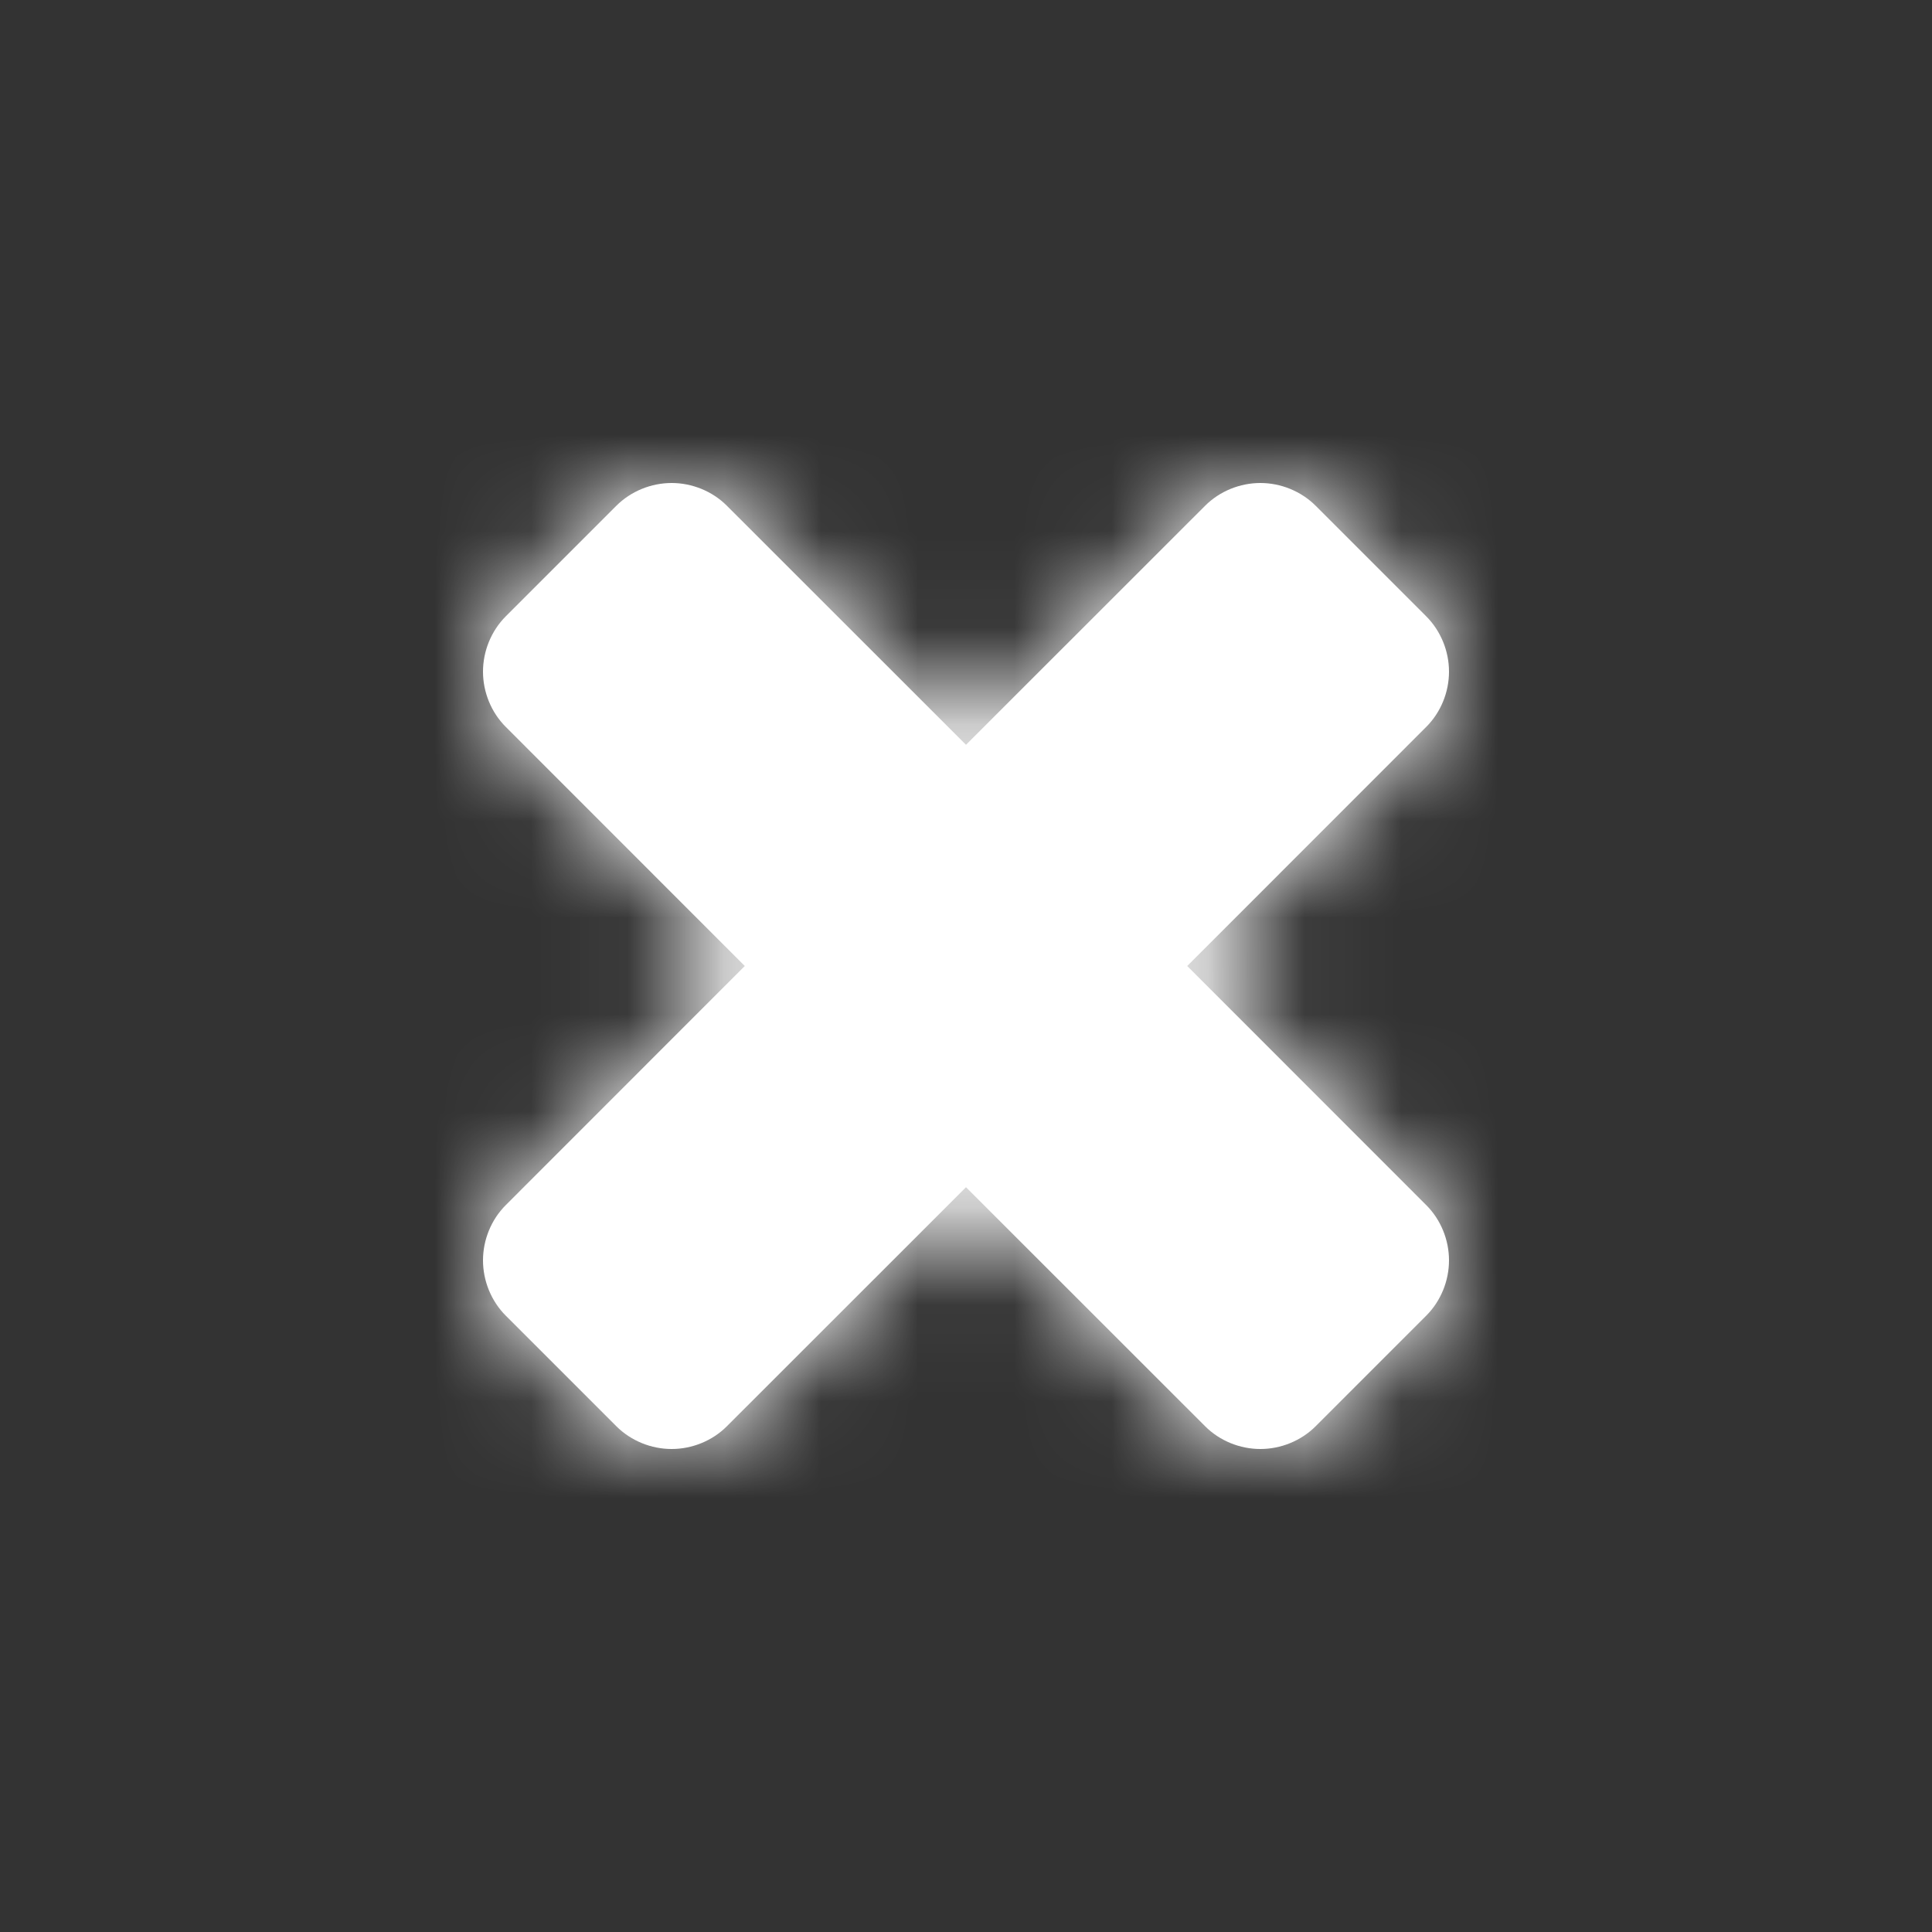 <?xml version="1.0" encoding="UTF-8"?>
<svg width="20px" height="20px" viewBox="0 0 20 20" version="1.1" xmlns="http://www.w3.org/2000/svg" xmlns:xlink="http://www.w3.org/1999/xlink">
    <rect x="0" y="0" width="20" height="20" fill="#333333" stroke="none"/>
    <!-- Generator: Sketch 44.1 (41455) - http://www.bohemiancoding.com/sketch -->
    <title>icon/cross@1.5x</title>
    <desc>Created with Sketch.</desc>
    <defs>
        <path d="M15,13.047 C15,12.837 14.916,12.626 14.764,12.475 L12.29,10 L14.764,7.525 C14.916,7.374 15,7.163 15,6.953 C15,6.742 14.916,6.532 14.764,6.38 L13.62,5.236 C13.468,5.084 13.258,5 13.047,5 C12.837,5 12.626,5.084 12.475,5.236 L10,7.71 L7.525,5.236 C7.374,5.084 7.163,5 6.953,5 C6.742,5 6.532,5.084 6.38,5.236 L5.236,6.38 C5.084,6.532 5,6.742 5,6.953 C5,7.163 5.084,7.374 5.236,7.525 L7.71,10 L5.236,12.475 C5.084,12.626 5,12.837 5,13.047 C5,13.258 5.084,13.468 5.236,13.62 L6.38,14.764 C6.532,14.916 6.742,15 6.953,15 C7.163,15 7.374,14.916 7.525,14.764 L10,12.29 L12.475,14.764 C12.626,14.916 12.837,15 13.047,15 C13.258,15 13.468,14.916 13.62,14.764 L14.764,13.62 C14.916,13.468 15,13.258 15,13.047 Z" id="path-1"></path>
    </defs>
    <g id="Symbols" stroke="none" stroke-width="1" fill="none" fill-rule="evenodd">
        <g id="icon/cross">
            <rect id="Outline" x="0" y="0" width="20" height="20"></rect>
            <mask id="mask-2" fill="white">
                <use xlink:href="#path-1"></use>
            </mask>
            <use id="Times---FontAwesome" fill="#ffffff" xlink:href="#path-1"></use>
            <g id="Mixin/Fill/Black" mask="url(#mask-2)" fill="#ffffff">
                <g transform="translate(-39, -39)" id="Mixin/Fill/Black-Copy">
                    <rect x="0" y="0" width="100" height="100"></rect>
                </g>
            </g>
        </g>
    </g>
</svg>